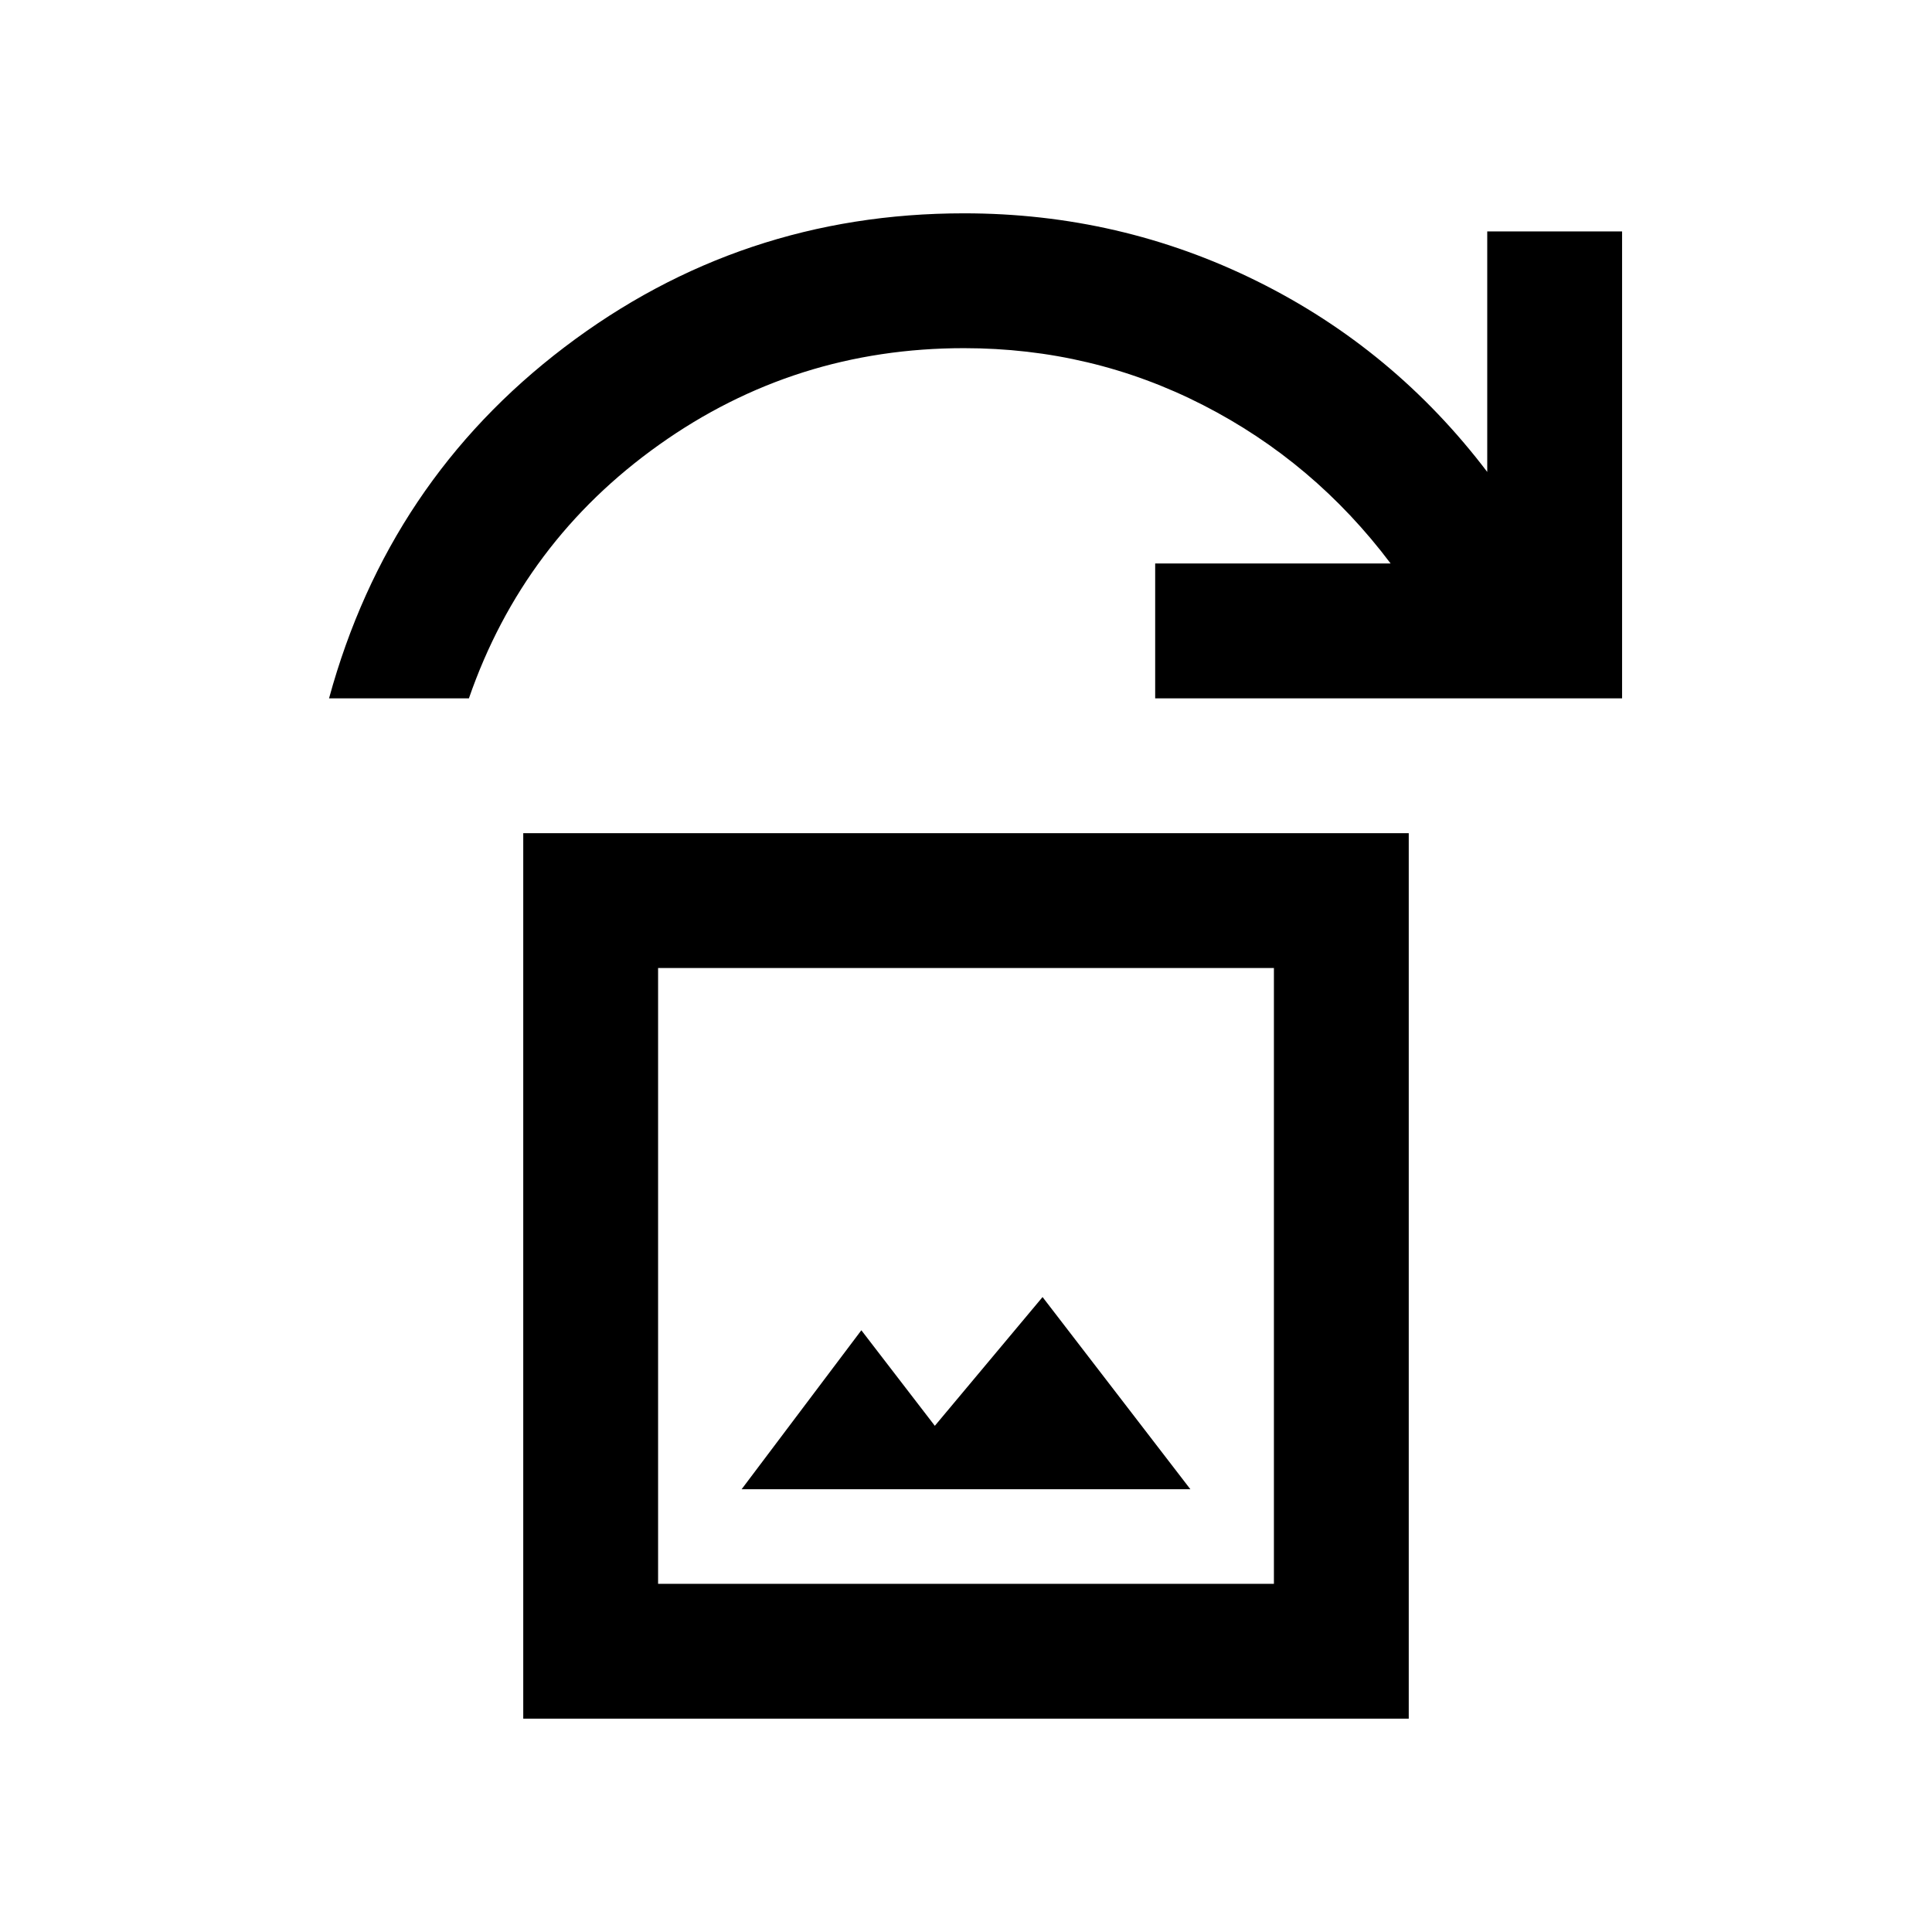 <svg xmlns="http://www.w3.org/2000/svg" height="20" viewBox="0 -960 960 960" width="20"><path d="M368.5-220h223l-73.46-95.5-53.53 63.98L428-299l-59.5 79ZM260-106v-440h440v440H260Zm67-67h306v-306H327v306ZM163.5-613q29.5-108 117-174.5T479-854q77.5 0 145.55 33.68Q692.59-786.63 739-725.5V-845h67v232H574v-67h117q-38-50.5-93.25-78.75T479-787q-84 0-151.5 48T233-613h-69.5ZM327-173v-306 306Z"/></svg>